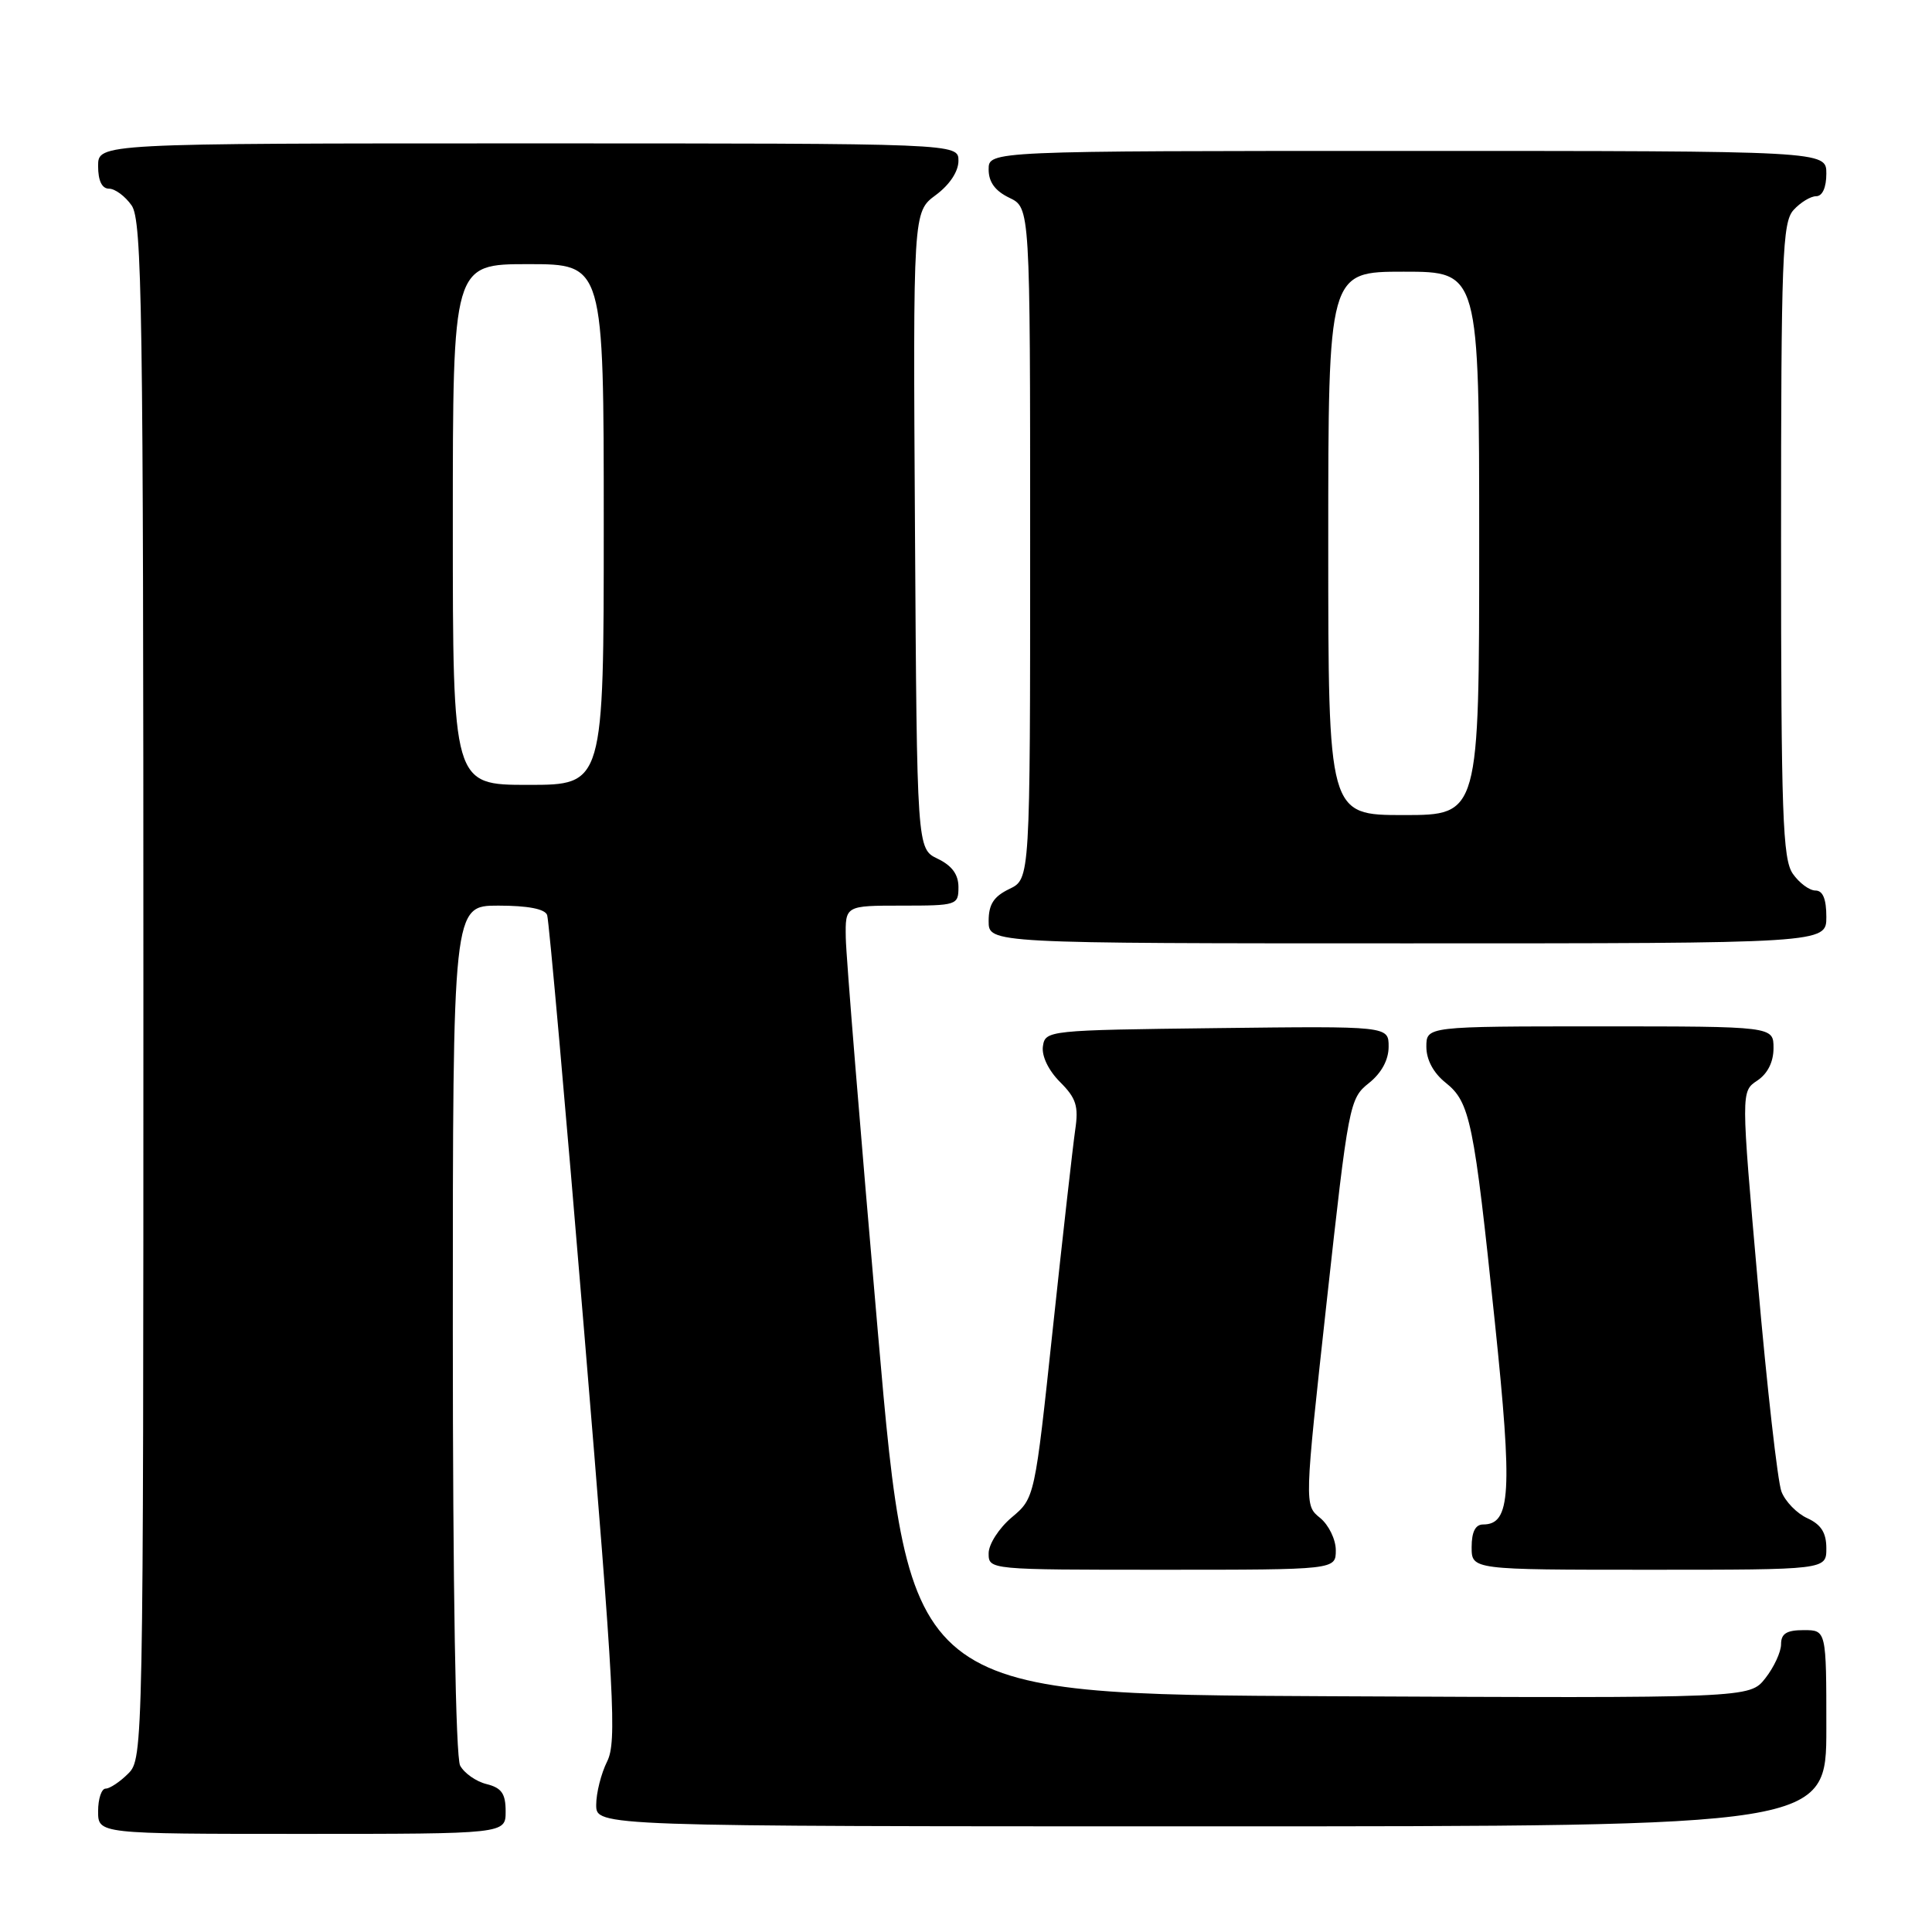 <?xml version="1.0" encoding="UTF-8" standalone="no"?>
<!DOCTYPE svg PUBLIC "-//W3C//DTD SVG 1.1//EN" "http://www.w3.org/Graphics/SVG/1.1/DTD/svg11.dtd" >
<svg xmlns="http://www.w3.org/2000/svg" xmlns:xlink="http://www.w3.org/1999/xlink" version="1.1" viewBox="0 0 256 256">
 <g >
 <path fill="currentColor"
d=" M 67.00 240.02 C 67.00 237.67 66.47 236.90 64.47 236.40 C 63.08 236.06 61.51 234.95 60.97 233.95 C 60.38 232.83 60.00 210.52 60.00 176.07 C 60.00 120.00 60.00 120.00 66.03 120.00 C 69.96 120.00 72.21 120.44 72.50 121.25 C 72.74 121.94 74.95 146.80 77.41 176.50 C 81.43 224.85 81.74 230.80 80.45 233.40 C 79.65 235.00 79.00 237.59 79.00 239.15 C 79.00 242.00 79.00 242.00 160.50 242.00 C 242.00 242.00 242.00 242.00 242.00 229.00 C 242.00 216.00 242.00 216.00 239.00 216.00 C 236.74 216.00 236.00 216.46 236.00 217.87 C 236.00 218.89 235.06 220.92 233.92 222.37 C 231.84 225.02 231.84 225.02 176.17 224.76 C 120.50 224.50 120.50 224.50 116.32 176.50 C 114.02 150.10 112.10 126.59 112.07 124.25 C 112.00 120.00 112.00 120.00 119.50 120.00 C 126.79 120.00 127.00 119.93 127.00 117.55 C 127.00 115.87 126.14 114.70 124.25 113.79 C 121.50 112.47 121.50 112.47 121.24 70.27 C 120.98 28.08 120.98 28.08 123.99 25.85 C 125.83 24.49 127.00 22.72 127.00 21.31 C 127.00 19.00 127.00 19.00 70.00 19.00 C 13.00 19.00 13.00 19.00 13.00 22.00 C 13.00 23.95 13.51 25.00 14.44 25.00 C 15.24 25.00 16.59 26.00 17.44 27.22 C 18.83 29.20 19.00 40.72 19.00 131.22 C 19.00 231.67 18.97 233.03 17.00 235.00 C 15.90 236.10 14.55 237.00 14.00 237.00 C 13.45 237.00 13.00 238.35 13.00 240.00 C 13.00 243.00 13.00 243.00 40.00 243.00 C 67.00 243.00 67.00 243.00 67.00 240.02 Z  M 177.00 205.41 C 177.00 203.99 176.06 202.06 174.92 201.13 C 172.83 199.44 172.83 199.44 175.79 172.52 C 178.68 146.28 178.82 145.55 181.38 143.52 C 183.06 142.18 184.00 140.44 184.00 138.69 C 184.00 135.96 184.00 135.96 161.25 136.23 C 138.83 136.50 138.50 136.53 138.19 138.65 C 138.01 139.93 138.93 141.84 140.46 143.37 C 142.60 145.51 142.94 146.57 142.47 149.72 C 142.17 151.80 140.83 163.62 139.51 176.00 C 137.11 198.50 137.11 198.50 134.05 201.07 C 132.37 202.49 131.00 204.62 131.00 205.82 C 131.00 208.00 131.04 208.00 154.00 208.00 C 177.00 208.00 177.00 208.00 177.00 205.41 Z  M 242.00 205.16 C 242.00 203.10 241.31 202.01 239.48 201.17 C 238.09 200.54 236.55 198.95 236.05 197.64 C 235.55 196.32 234.14 183.86 232.92 169.94 C 230.69 144.62 230.69 144.62 232.84 143.19 C 234.22 142.27 235.00 140.72 235.00 138.88 C 235.00 136.00 235.00 136.00 212.00 136.00 C 189.00 136.00 189.00 136.00 189.00 138.71 C 189.00 140.42 189.94 142.18 191.55 143.46 C 194.79 146.05 195.30 148.52 198.08 175.23 C 200.43 197.81 200.19 202.00 196.52 202.00 C 195.50 202.00 195.00 202.98 195.00 205.00 C 195.00 208.00 195.00 208.00 218.50 208.00 C 242.00 208.00 242.00 208.00 242.00 205.16 Z  M 242.00 121.50 C 242.00 119.12 241.54 118.00 240.56 118.00 C 239.76 118.00 238.41 117.00 237.56 115.78 C 236.21 113.85 236.00 107.95 236.00 71.61 C 236.00 33.98 236.17 29.47 237.65 27.83 C 238.57 26.82 239.92 26.00 240.65 26.00 C 241.48 26.00 242.00 24.85 242.00 23.00 C 242.00 20.00 242.00 20.00 186.50 20.00 C 131.00 20.00 131.00 20.00 131.00 22.45 C 131.00 24.13 131.86 25.30 133.75 26.21 C 136.50 27.53 136.50 27.53 136.50 72.00 C 136.50 116.47 136.50 116.47 133.75 117.79 C 131.67 118.79 131.00 119.83 131.00 122.05 C 131.00 125.00 131.00 125.00 186.50 125.00 C 242.00 125.00 242.00 125.00 242.00 121.50 Z  M 60.00 69.50 C 60.00 35.00 60.00 35.00 70.00 35.00 C 80.00 35.00 80.00 35.00 80.00 69.50 C 80.00 104.00 80.00 104.00 70.00 104.00 C 60.00 104.00 60.00 104.00 60.00 69.50 Z  M 176.00 72.00 C 176.00 36.00 176.00 36.00 186.00 36.00 C 196.00 36.00 196.00 36.00 196.00 72.00 C 196.00 108.00 196.00 108.00 186.00 108.00 C 176.00 108.00 176.00 108.00 176.00 72.00 Z "/>
</g>
</svg>